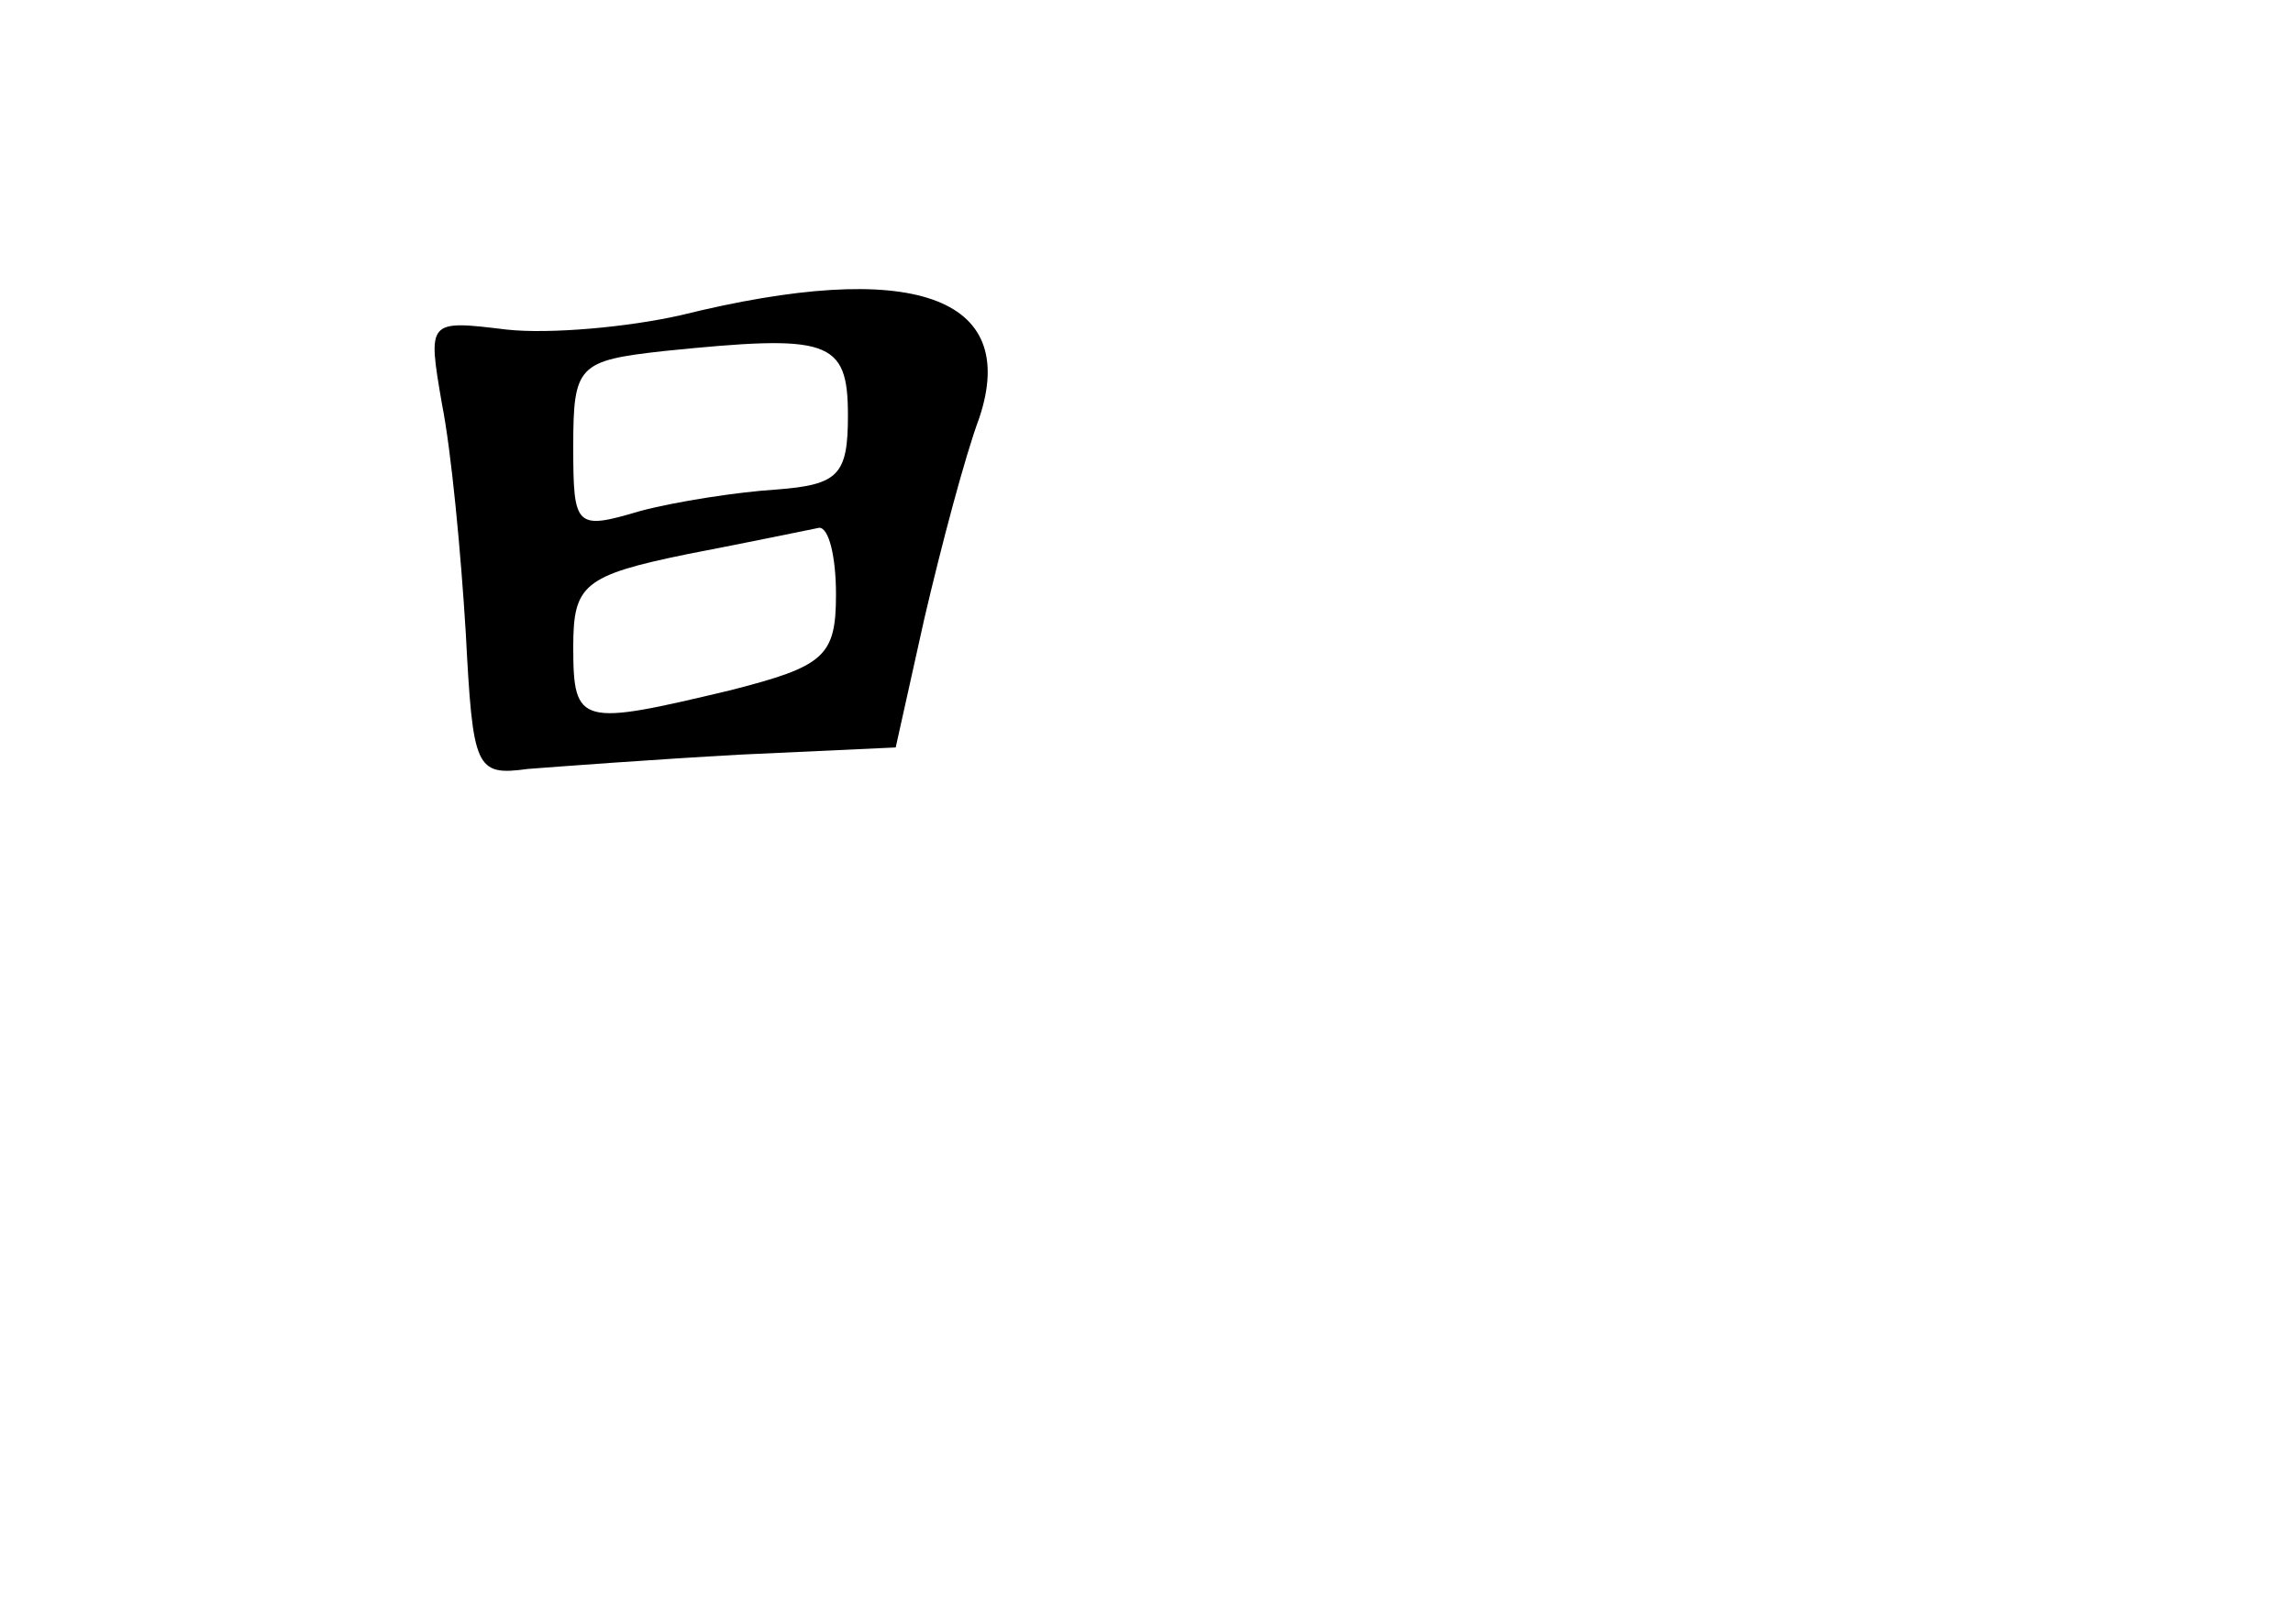 <?xml version="1.0" standalone="no"?>
<!DOCTYPE svg PUBLIC "-//W3C//DTD SVG 20010904//EN"
 "http://www.w3.org/TR/2001/REC-SVG-20010904/DTD/svg10.dtd">
<svg version="1.0" xmlns="http://www.w3.org/2000/svg"
 width="96pt" height="68pt" viewBox="0 0 96 68"
 preserveAspectRatio="xMidYMid meet">
<g transform="translate(0,68) scale(0.1,-0.1)"
fill="#000000" stroke="none">
<path d="M285 548 c-22 -5 -55 -8 -73 -6 -33 4 -33 4 -27 -31 4 -20 8 -63 10
-96 3 -57 4 -60 26 -57 13 1 53 4 89 6 l65 3 12 54 c7 30 17 68 23 84 17 51
-28 67 -125 43z m70 -42 c0 -25 -4 -29 -30 -31 -16 -1 -42 -5 -57 -9 -27 -8
-28 -7 -28 27 0 34 2 36 38 40 69 7 77 5 77 -27z m-5 -75 c0 -26 -5 -30 -44
-40 -63 -15 -66 -15 -66 18 0 26 4 30 48 39 26 5 50 10 55 11 4 0 7 -12 7 -28z"/>
</g>
</svg>
